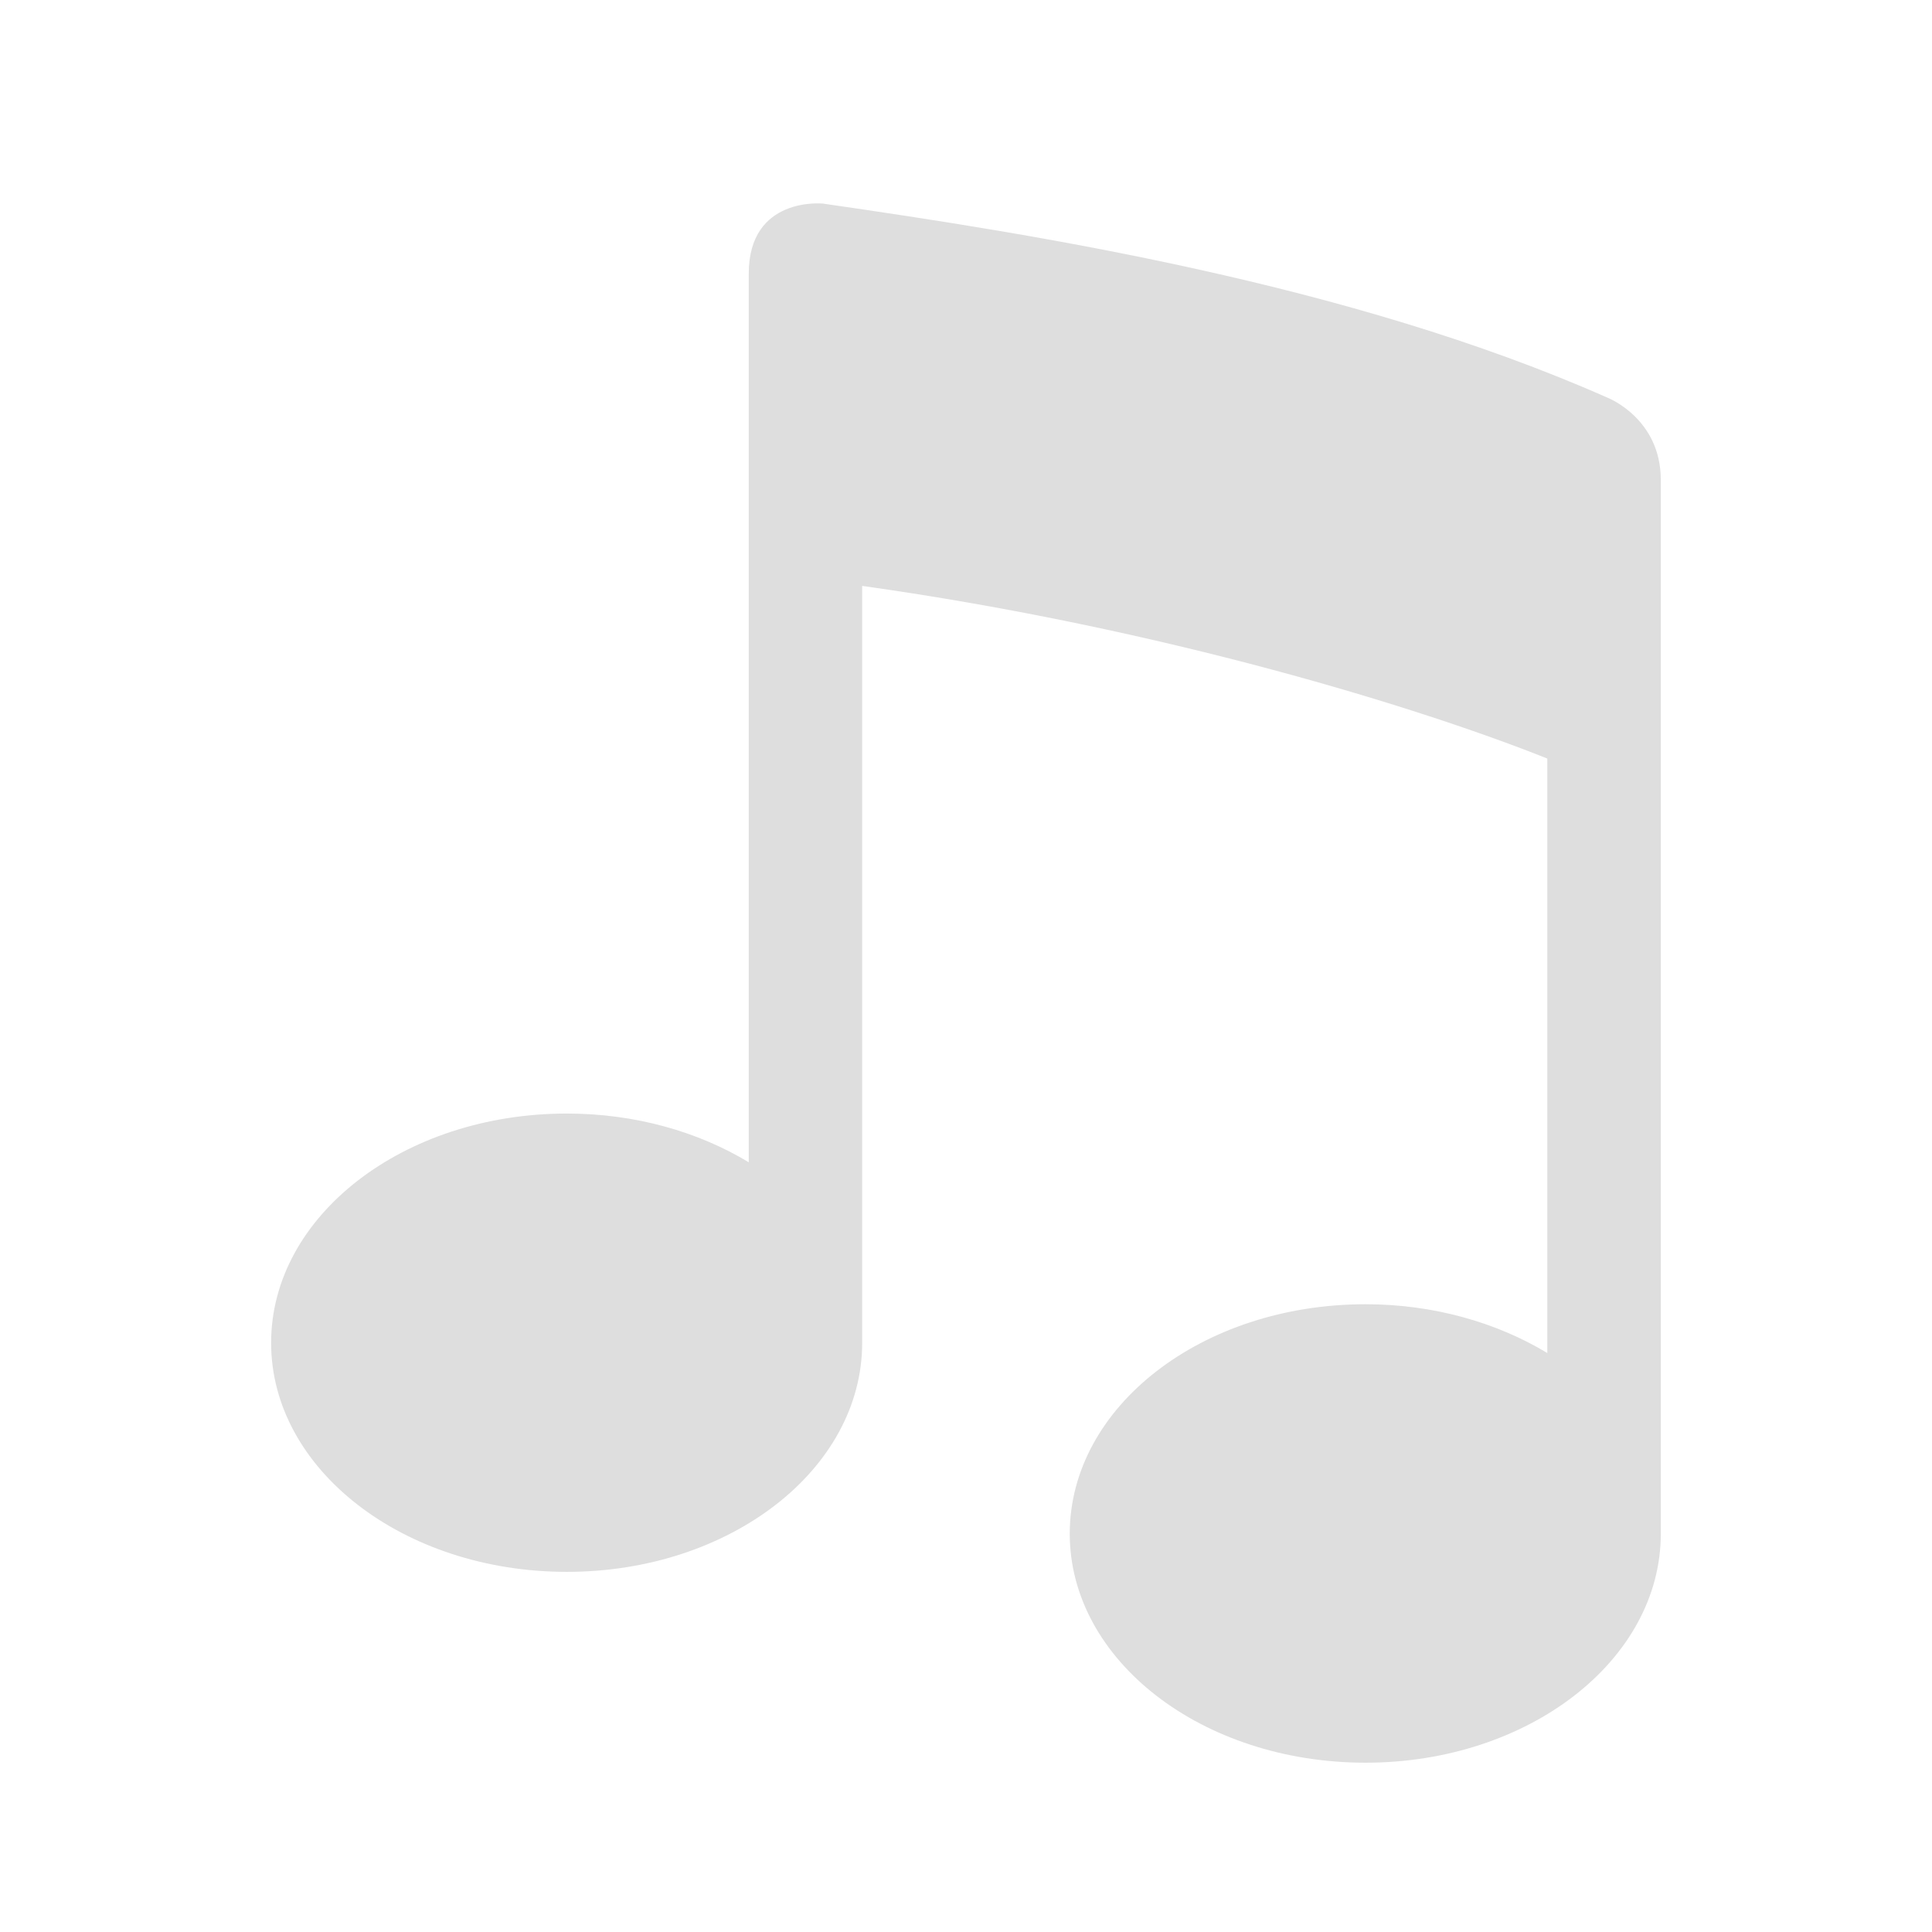 <?xml version="1.0" encoding="UTF-8"?>
<svg xmlns="http://www.w3.org/2000/svg" xmlns:xlink="http://www.w3.org/1999/xlink" baseProfile="tiny" contentScriptType="text/ecmascript" contentStyleType="text/css" height="27px" preserveAspectRatio="xMidYMid meet" version="1.1" viewBox="15 15 27 27" width="27px" x="0px" y="0px" zoomAndPan="magnify">
<rect fill="none" height="27" width="27" x="15" y="15"/>
<linearGradient gradientTransform="matrix(1 0 0 -1 -426.86 -339.445)" gradientUnits="userSpaceOnUse" x1="455.36" x2="455.36" xlink:actuate="onLoad" xlink:show="other" xlink:type="simple" y1="-379.08" y2="-357.287">
<stop offset="0" stop-color="#d0cbc5"/>
<stop offset="1" stop-color="#fcfcf9"/>
</linearGradient>
<path d="M 37.459 20.555 C 33.861 18.964 29.465 18.274 26.5 17.845 C 26.5 17.845 25.464 17.739 25.464 18.824 L 25.464 31.243 C 24.758 30.816 23.876 30.562 22.922 30.562 C 20.638 30.562 18.789 31.995 18.789 33.766 C 18.789 35.534 20.637 36.967 22.922 36.967 C 25.202 36.967 27.049 35.535 27.049 33.766 L 27.049 27.58 L 27.049 23.188 C 31.28 23.784 34.865 24.898 36.624 25.601 L 36.624 33.909 C 35.919 33.483 35.036 33.227 34.084 33.227 C 31.797 33.227 29.95 34.661 29.95 36.434 C 29.95 38.201 31.796 39.634 34.084 39.634 C 36.363 39.634 38.21 38.201 38.21 36.434 L 38.21 30.243 L 38.21 26.273 L 38.21 24.632 L 38.21 21.71 C 38.211 20.841 37.459 20.555 37.459 20.555 z " fill="#dedede" fill-opacity="1"/>
</svg>
